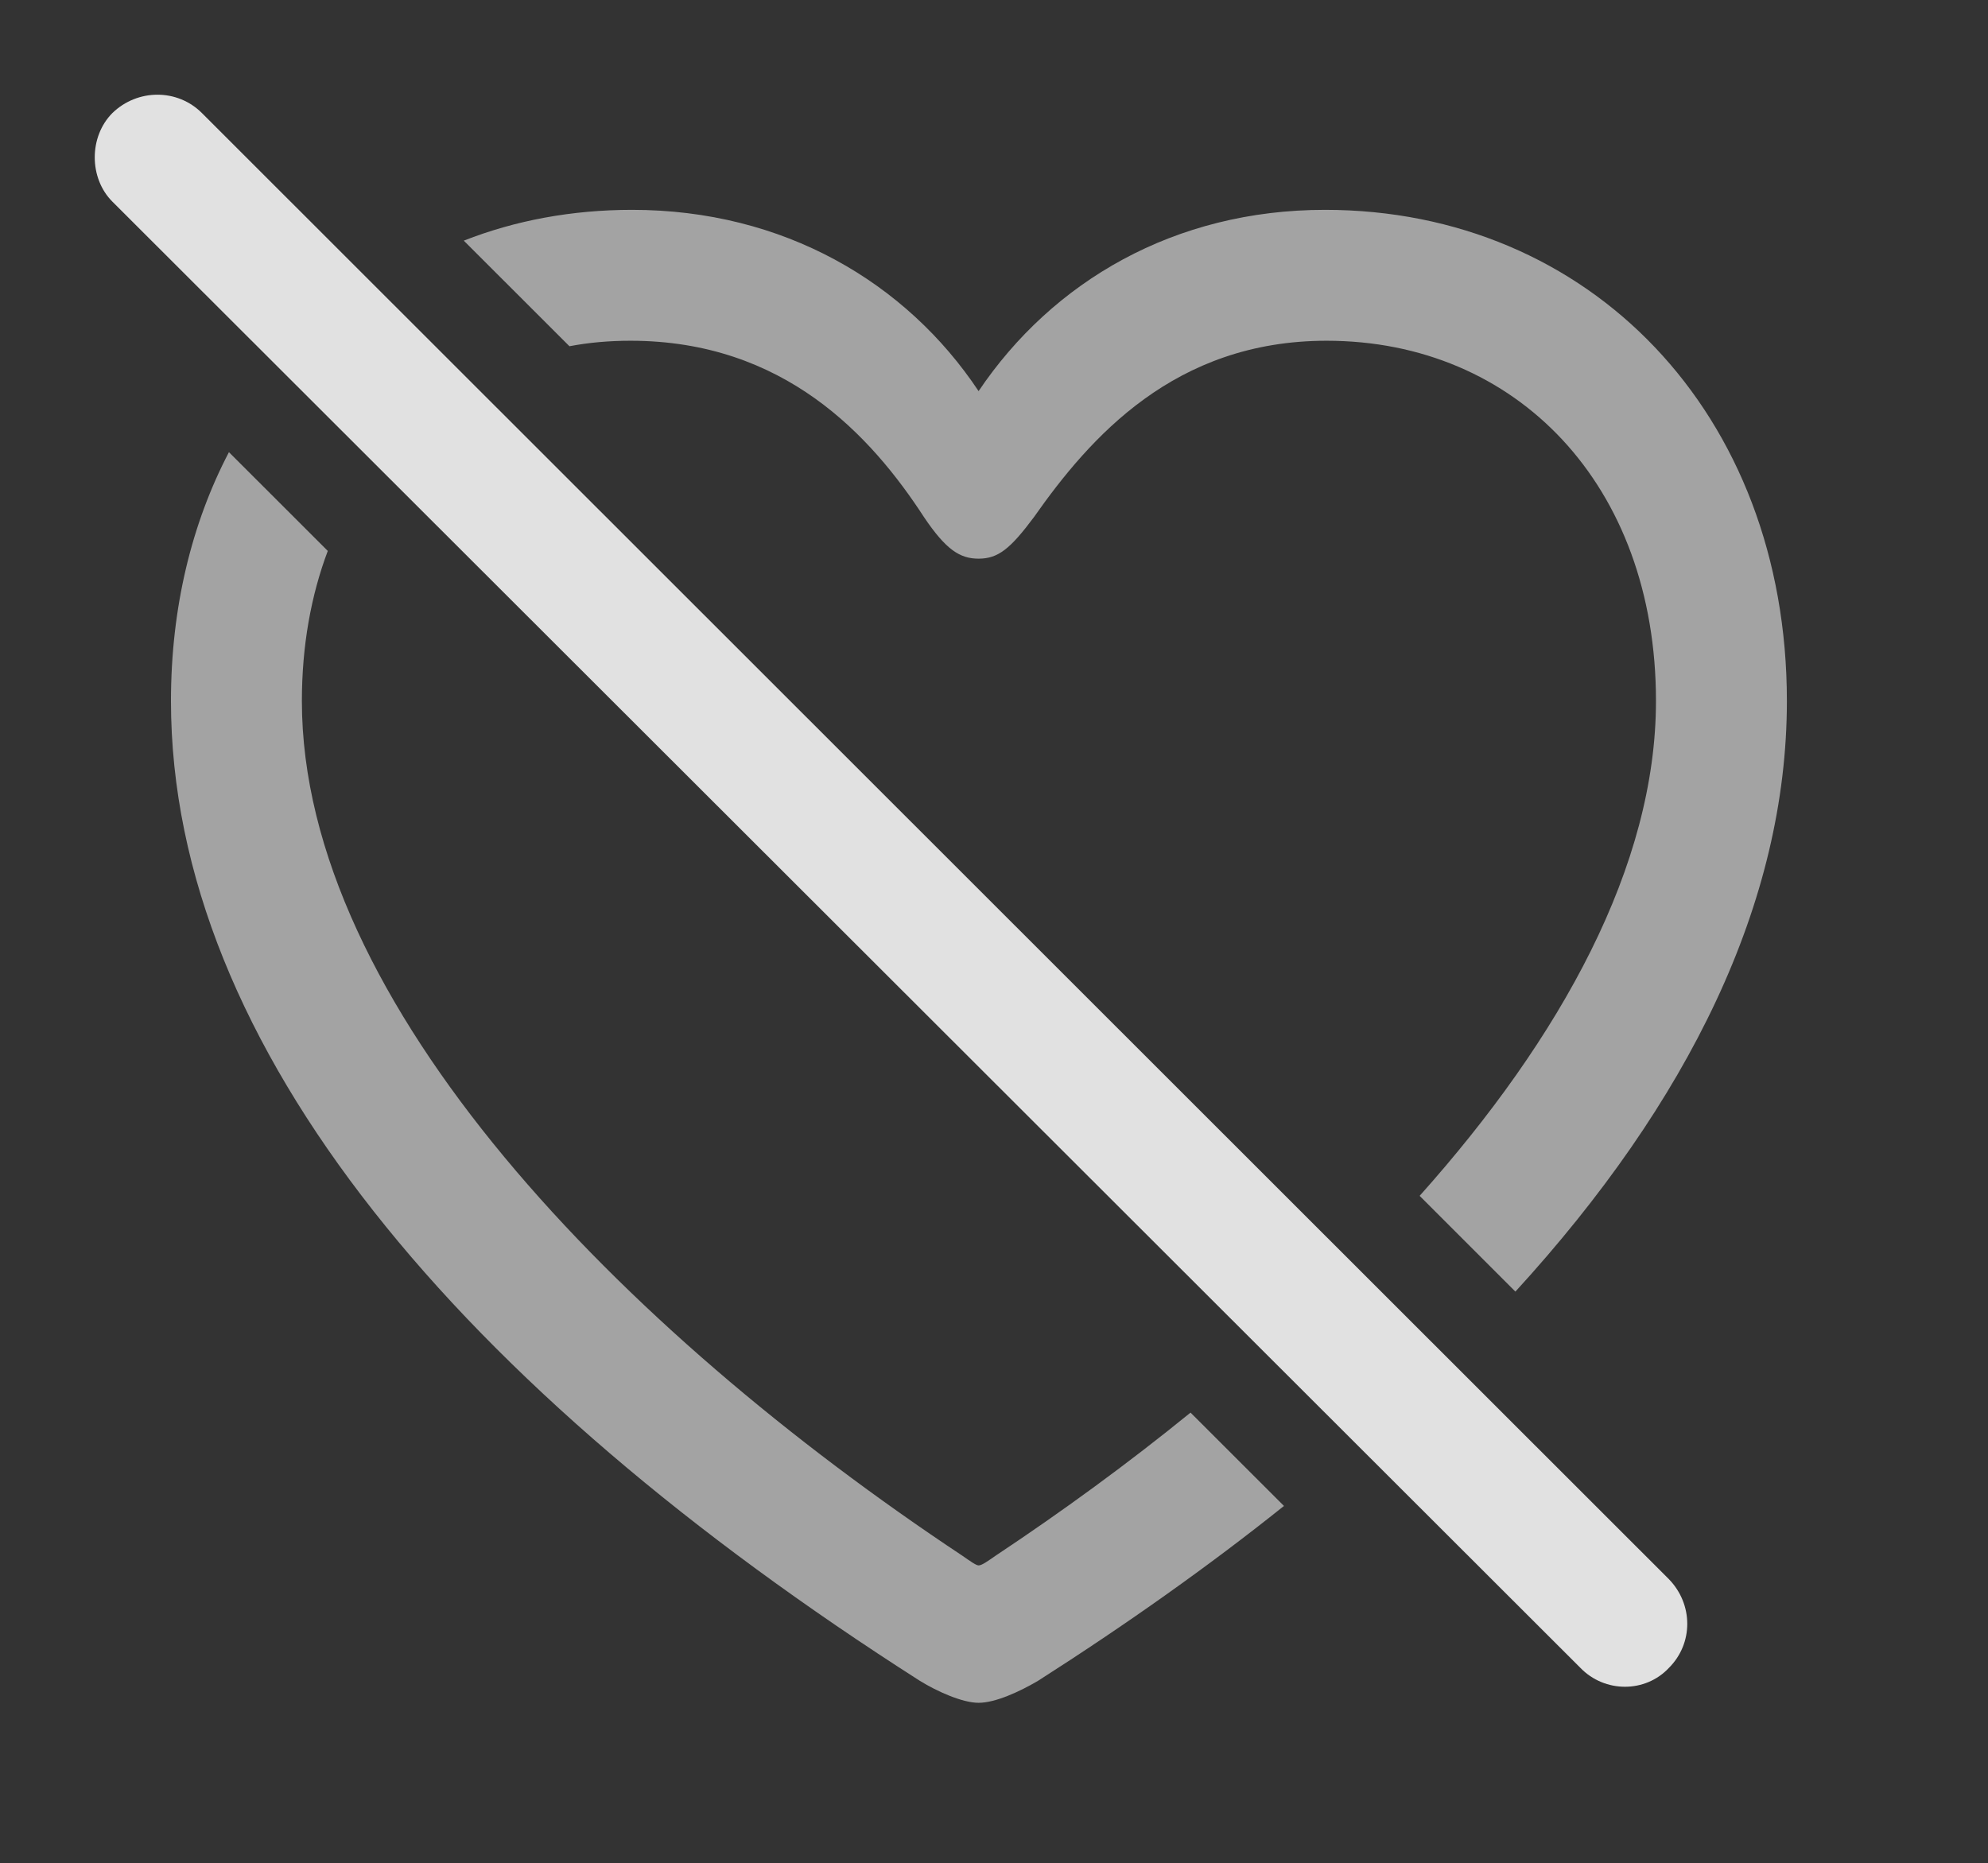 <?xml version="1.0" encoding="UTF-8"?>
<!--Generator: Apple Native CoreSVG 232.5-->
<!DOCTYPE svg
PUBLIC "-//W3C//DTD SVG 1.1//EN"
       "http://www.w3.org/Graphics/SVG/1.1/DTD/svg11.dtd">
<svg version="1.1" xmlns="http://www.w3.org/2000/svg" xmlns:xlink="http://www.w3.org/1999/xlink" width="23.872" height="22.373">
 <rect width="100%" height="100%" fill="#333333" stroke="none"/>
 <g>
  <rect height="22.373" opacity="0" width="23.872" x="0" y="0"/>
  <path d="M3.936 6.616C3.735 7.15 3.625 7.756 3.625 8.418C3.625 12.051 7.463 15.967 11.555 18.682C11.653 18.75 11.721 18.799 11.751 18.799C11.79 18.799 11.858 18.75 11.956 18.682C12.755 18.151 13.544 17.576 14.296 16.964L15.418 18.085C14.518 18.805 13.528 19.506 12.463 20.186C12.248 20.312 11.956 20.449 11.751 20.449C11.555 20.449 11.252 20.312 11.047 20.186C5.54 16.67 2.053 12.578 2.053 8.418C2.053 7.298 2.302 6.285 2.749 5.43ZM21.457 8.418C21.457 10.839 20.277 13.237 18.197 15.511L17.047 14.361C18.748 12.457 19.885 10.395 19.885 8.418C19.885 5.82 18.206 4.092 15.93 4.092C14.104 4.092 13.088 5.254 12.415 6.211C12.131 6.592 11.985 6.709 11.751 6.709C11.526 6.709 11.36 6.602 11.096 6.211C10.461 5.234 9.416 4.092 7.571 4.092C7.318 4.092 7.073 4.113 6.838 4.158L5.569 2.89C6.187 2.647 6.868 2.52 7.59 2.52C9.407 2.52 10.881 3.389 11.751 4.697C12.639 3.379 14.104 2.52 15.911 2.52C19.084 2.52 21.457 4.961 21.457 8.418Z" fill="#ffffff" fill-opacity="0.55"/>
  <path d="M18.977 20.029C19.27 20.332 19.758 20.332 20.041 20.029C20.334 19.736 20.334 19.268 20.041 18.965L2.424 1.357C2.131 1.064 1.653 1.064 1.35 1.357C1.067 1.641 1.067 2.139 1.35 2.422Z" fill="#ffffff" fill-opacity="0.85"/>
 </g>
</svg>
